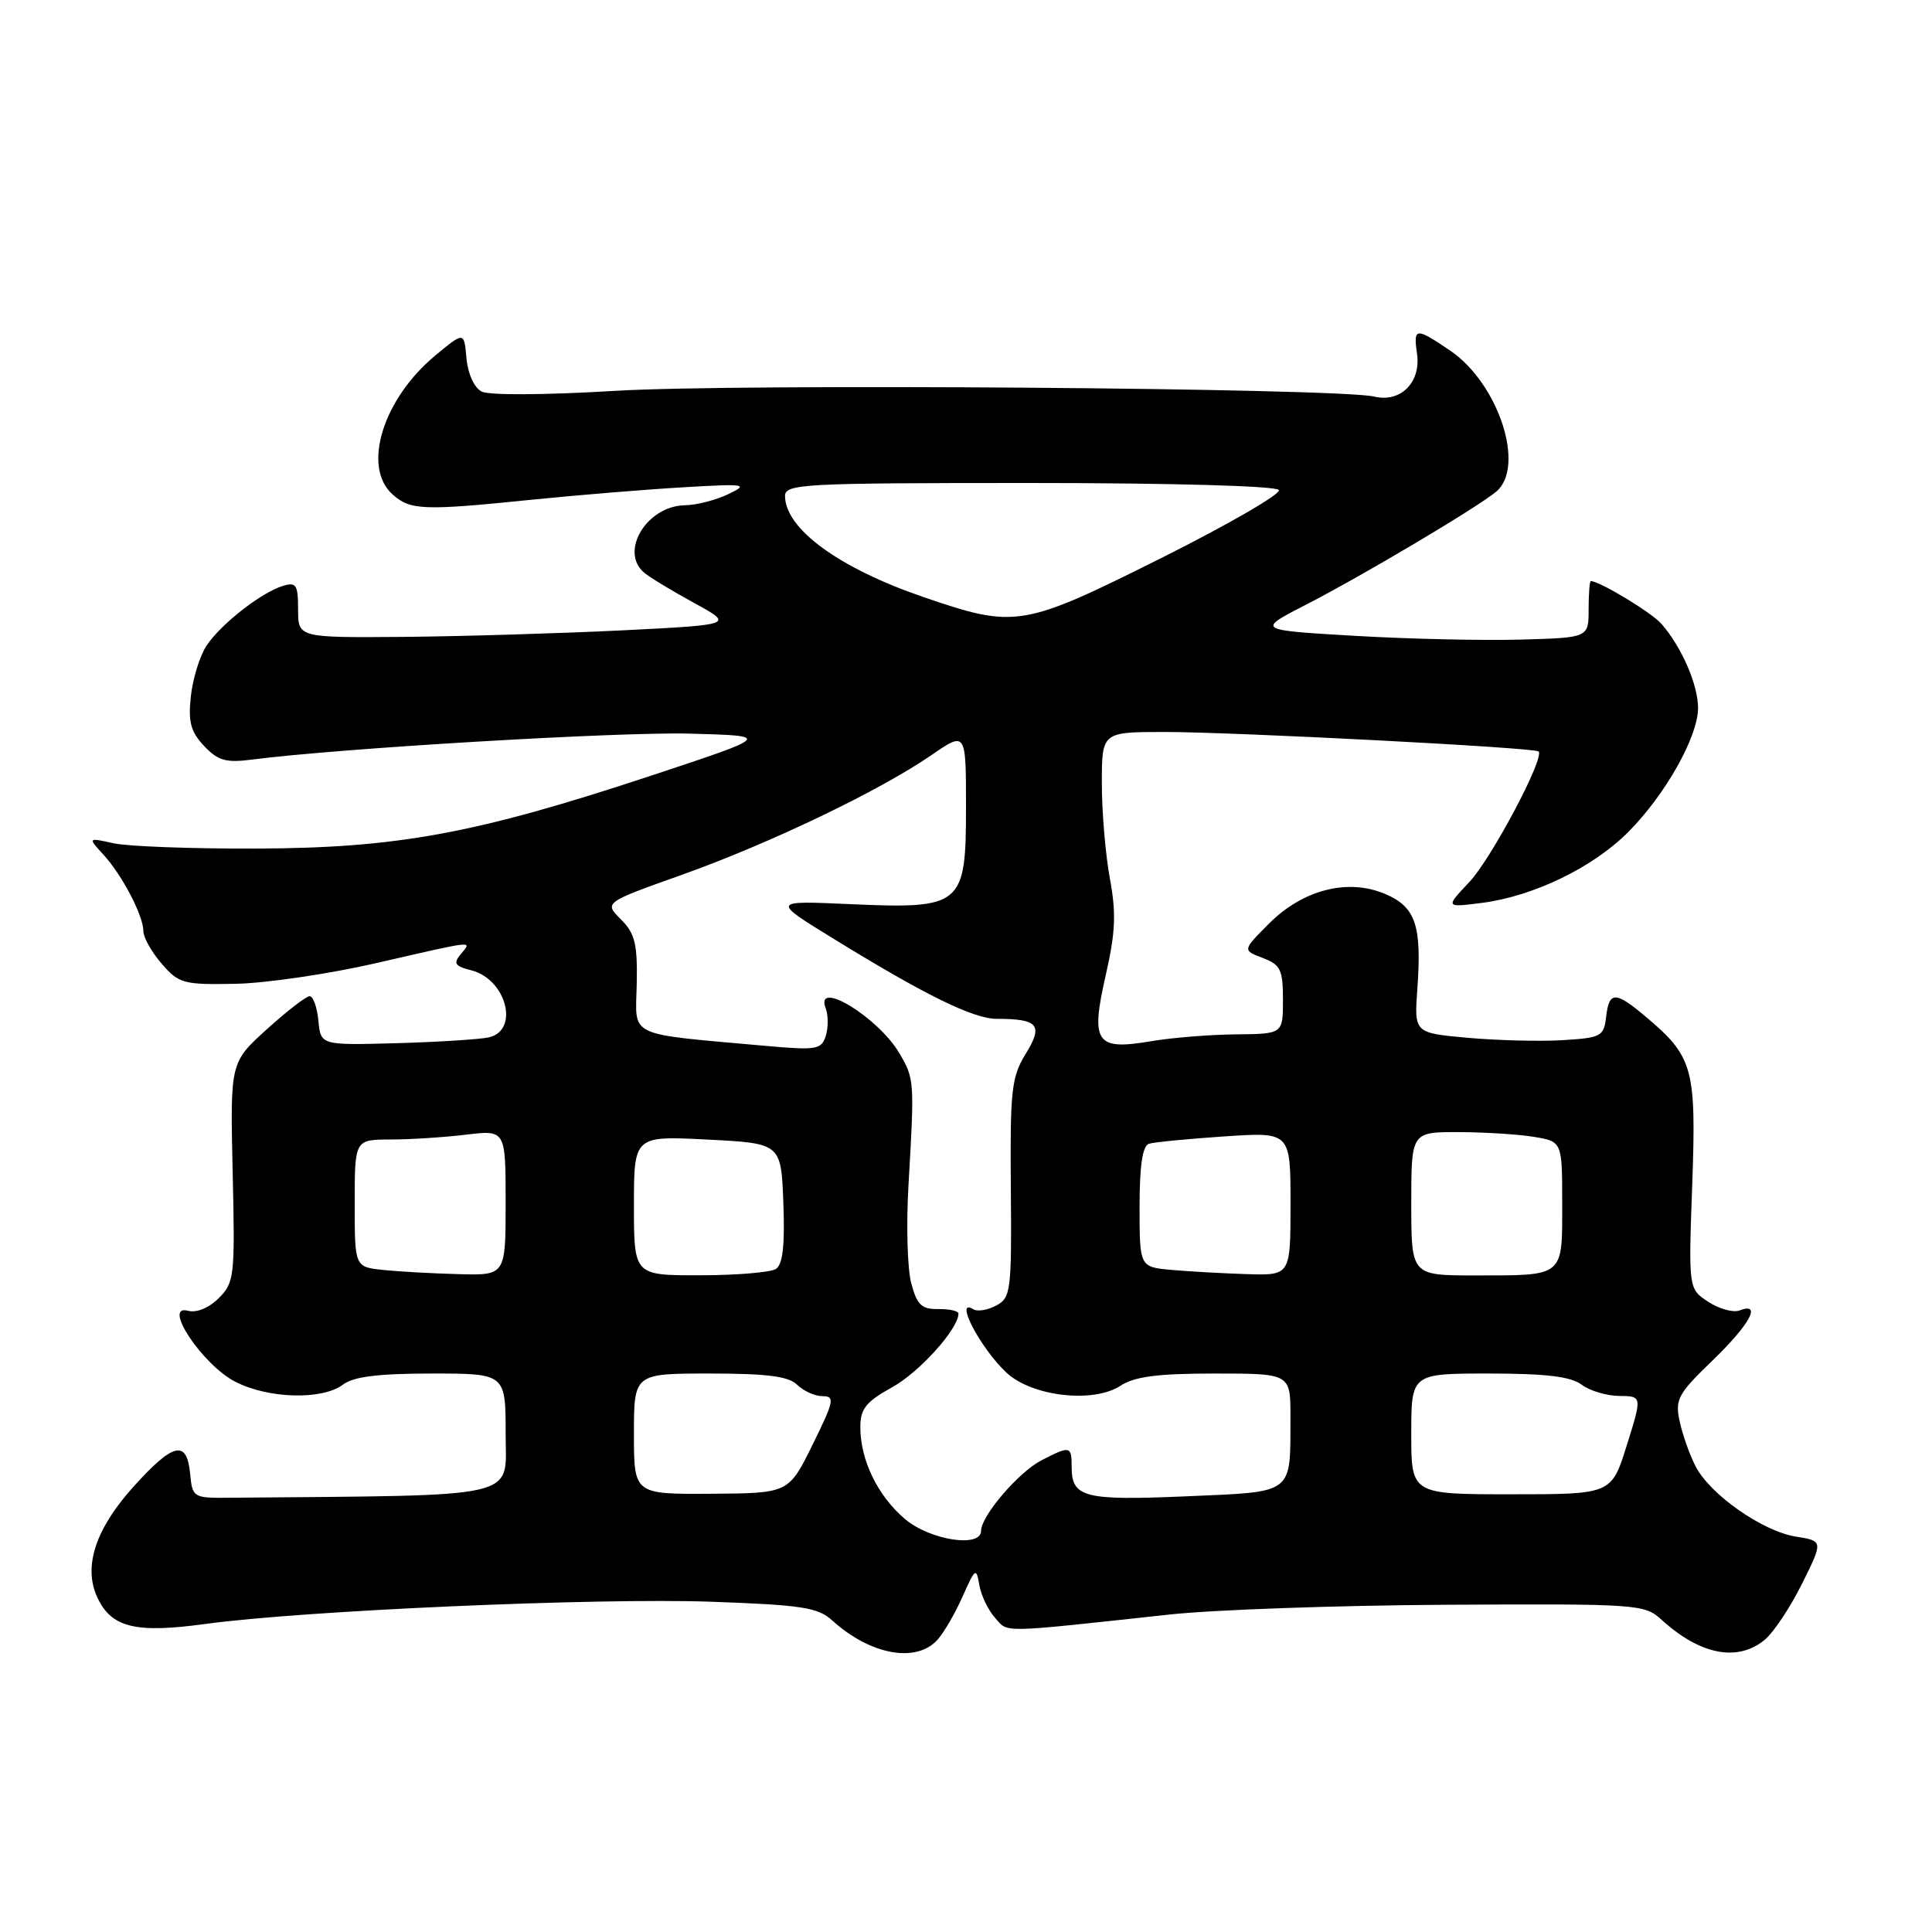 <?xml version="1.0" encoding="UTF-8" standalone="no"?>
<!DOCTYPE svg PUBLIC "-//W3C//DTD SVG 1.1//EN" "http://www.w3.org/Graphics/SVG/1.1/DTD/svg11.dtd" >
<svg xmlns="http://www.w3.org/2000/svg" xmlns:xlink="http://www.w3.org/1999/xlink" version="1.1" viewBox="0 0 256 256">
 <g >
 <path fill="currentColor"
d=" M 124.25 217.25 C 125.10 216.29 126.60 213.70 127.57 211.50 C 129.22 207.78 129.37 207.67 129.76 210.00 C 129.99 211.38 130.93 213.34 131.84 214.36 C 133.64 216.38 132.11 216.41 155.00 213.93 C 160.78 213.30 177.28 212.72 191.67 212.64 C 217.06 212.50 217.91 212.56 220.17 214.63 C 225.30 219.30 230.28 220.26 233.87 217.25 C 235.02 216.29 237.23 212.96 238.78 209.85 C 241.59 204.19 241.59 204.19 237.97 203.61 C 233.53 202.90 226.57 198.02 224.66 194.27 C 223.88 192.75 222.93 190.07 222.56 188.32 C 221.93 185.43 222.34 184.68 226.94 180.25 C 231.89 175.47 233.50 172.49 230.49 173.64 C 229.66 173.96 227.80 173.44 226.36 172.50 C 223.73 170.78 223.73 170.78 224.23 156.93 C 224.78 141.54 224.35 140.00 218.06 134.71 C 214.03 131.31 213.21 131.32 212.82 134.75 C 212.52 137.33 212.16 137.52 207.00 137.83 C 203.97 138.01 198.32 137.86 194.44 137.51 C 187.38 136.87 187.38 136.87 187.81 130.97 C 188.41 122.59 187.57 120.14 183.48 118.43 C 178.55 116.37 172.64 117.89 168.15 122.38 C 164.63 125.91 164.63 125.91 167.31 126.93 C 169.68 127.83 170.00 128.49 170.00 132.48 C 170.00 137.00 170.00 137.00 163.75 137.06 C 160.31 137.09 155.25 137.50 152.50 137.97 C 145.20 139.21 144.48 138.17 146.51 129.24 C 147.81 123.54 147.92 121.01 147.06 116.39 C 146.48 113.22 146.00 107.57 146.00 103.82 C 146.00 97.00 146.00 97.00 154.25 96.99 C 163.48 96.99 203.30 99.05 203.87 99.57 C 204.73 100.35 197.61 113.79 194.69 116.88 C 191.50 120.26 191.50 120.26 196.42 119.63 C 203.20 118.75 211.05 114.95 215.70 110.30 C 220.63 105.37 225.00 97.63 225.00 93.82 C 225.00 90.72 222.82 85.71 220.13 82.64 C 218.81 81.15 211.96 77.00 210.79 77.00 C 210.63 77.00 210.50 78.69 210.50 80.75 C 210.50 84.50 210.50 84.50 201.50 84.75 C 196.55 84.89 186.65 84.67 179.50 84.25 C 166.50 83.49 166.50 83.49 173.00 80.15 C 180.59 76.25 195.72 67.26 198.25 65.15 C 202.18 61.87 198.58 50.83 192.16 46.46 C 187.58 43.35 187.26 43.38 187.76 46.84 C 188.32 50.65 185.60 53.39 182.09 52.55 C 177.31 51.41 97.68 50.80 81.50 51.79 C 72.18 52.35 64.79 52.39 63.81 51.88 C 62.83 51.36 61.99 49.52 61.81 47.47 C 61.50 43.94 61.50 43.94 57.72 47.07 C 50.75 52.83 47.95 61.83 51.99 65.49 C 54.34 67.62 56.06 67.69 70.50 66.21 C 76.55 65.60 85.55 64.86 90.50 64.57 C 98.84 64.08 99.28 64.15 96.50 65.48 C 94.85 66.27 92.26 66.93 90.75 66.95 C 85.68 67.04 82.03 73.12 85.38 75.90 C 86.13 76.53 89.11 78.33 92.00 79.91 C 97.25 82.78 97.25 82.78 82.37 83.53 C 74.19 83.93 61.20 84.32 53.50 84.39 C 39.50 84.50 39.50 84.50 39.50 80.76 C 39.50 77.49 39.25 77.10 37.50 77.63 C 34.62 78.50 29.22 82.73 27.35 85.58 C 26.47 86.93 25.54 89.93 25.29 92.26 C 24.92 95.66 25.27 96.96 27.04 98.84 C 28.88 100.79 29.94 101.10 33.38 100.65 C 44.98 99.15 81.94 96.96 91.41 97.21 C 102.22 97.50 102.22 97.50 86.36 102.75 C 63.07 110.46 52.73 112.37 34.00 112.44 C 25.47 112.47 16.95 112.16 15.06 111.74 C 11.63 110.98 11.63 110.98 13.70 113.24 C 16.20 115.97 19.00 121.34 19.00 123.39 C 19.00 124.22 20.09 126.15 21.42 127.69 C 23.68 130.32 24.29 130.49 31.17 130.36 C 35.20 130.29 43.62 129.05 49.88 127.61 C 63.26 124.54 62.56 124.61 61.03 126.46 C 60.04 127.66 60.28 128.03 62.44 128.57 C 67.10 129.74 68.88 136.55 64.75 137.46 C 63.51 137.73 58.00 138.07 52.50 138.23 C 42.50 138.50 42.50 138.50 42.19 135.25 C 42.01 133.46 41.50 132.00 41.03 132.00 C 40.57 132.00 38.01 133.98 35.35 136.39 C 30.50 140.78 30.50 140.78 30.83 155.31 C 31.15 169.12 31.06 169.94 28.99 172.01 C 27.68 173.32 26.05 173.99 24.89 173.68 C 21.44 172.78 26.87 180.90 31.20 183.10 C 35.60 185.35 42.71 185.53 45.44 183.47 C 46.84 182.41 50.11 182.00 57.19 182.00 C 67.00 182.00 67.00 182.00 67.00 190.00 C 67.00 198.73 69.68 198.11 30.25 198.46 C 25.61 198.50 25.49 198.42 25.19 195.25 C 24.75 190.71 22.95 191.15 17.62 197.07 C 12.66 202.59 11.03 207.57 12.86 211.59 C 14.72 215.66 17.89 216.46 27.23 215.18 C 40.18 213.41 79.08 211.70 94.29 212.24 C 106.26 212.67 108.38 212.99 110.29 214.73 C 115.35 219.31 121.44 220.41 124.25 217.25 Z  M 119.94 201.30 C 116.32 198.25 114.00 193.49 114.00 189.11 C 114.00 186.67 114.74 185.74 118.21 183.82 C 121.83 181.83 127.00 176.08 127.00 174.06 C 127.00 173.71 125.80 173.44 124.33 173.46 C 122.11 173.49 121.50 172.91 120.74 170.02 C 120.23 168.10 120.07 162.25 120.38 157.02 C 121.18 143.21 121.17 142.97 119.19 139.59 C 116.40 134.80 107.87 129.61 109.42 133.64 C 109.76 134.54 109.76 136.17 109.42 137.26 C 108.84 139.07 108.19 139.18 101.64 138.60 C 82.79 136.90 84.22 137.58 84.37 130.43 C 84.48 125.06 84.15 123.70 82.27 121.82 C 80.04 119.59 80.04 119.59 90.37 115.91 C 102.00 111.76 116.52 104.80 123.40 100.07 C 128.00 96.90 128.00 96.90 128.00 106.93 C 128.00 120.05 127.51 120.46 112.60 119.80 C 102.24 119.34 102.24 119.34 110.37 124.34 C 122.58 131.86 128.98 135.00 132.06 135.00 C 137.58 135.00 138.27 135.82 135.92 139.62 C 134.03 142.70 133.83 144.41 133.94 157.46 C 134.06 171.06 133.94 171.96 132.01 172.99 C 130.88 173.60 129.52 173.82 128.98 173.49 C 126.35 171.86 129.90 178.65 133.37 181.89 C 136.74 185.04 144.86 185.97 148.45 183.63 C 150.32 182.40 153.38 182.00 160.96 182.00 C 171.00 182.00 171.00 182.00 170.99 187.75 C 170.96 198.14 171.63 197.64 157.17 198.27 C 143.65 198.85 142.00 198.43 142.00 194.38 C 142.00 191.58 141.80 191.54 138.00 193.50 C 134.96 195.07 130.00 200.87 130.00 202.84 C 130.00 205.13 123.27 204.10 119.94 201.30 Z  M 84.00 190.00 C 84.00 182.00 84.00 182.00 94.07 182.00 C 101.69 182.00 104.51 182.37 105.64 183.50 C 106.47 184.32 107.98 185.00 108.99 185.00 C 110.66 185.00 110.52 185.65 107.67 191.43 C 104.50 197.86 104.50 197.86 94.25 197.93 C 84.00 198.00 84.00 198.00 84.00 190.00 Z  M 187.00 190.00 C 187.00 182.00 187.00 182.00 197.31 182.00 C 204.82 182.00 208.14 182.40 209.56 183.47 C 210.63 184.28 212.87 184.95 214.55 184.97 C 217.60 185.00 217.60 185.00 215.56 191.50 C 213.53 198.00 213.53 198.00 200.26 198.00 C 187.00 198.00 187.00 198.00 187.00 190.00 Z  M 50.75 168.27 C 47.00 167.88 47.00 167.88 47.00 159.44 C 47.00 151.00 47.00 151.00 51.75 150.99 C 54.36 150.99 58.86 150.70 61.75 150.35 C 67.00 149.72 67.00 149.72 67.00 159.36 C 67.00 169.00 67.00 169.00 60.75 168.83 C 57.31 168.74 52.81 168.49 50.75 168.27 Z  M 84.00 159.75 C 84.00 150.50 84.00 150.50 93.75 151.00 C 103.50 151.50 103.50 151.50 103.80 159.41 C 104.01 165.07 103.72 167.56 102.80 168.15 C 102.08 168.60 97.56 168.98 92.75 168.98 C 84.00 169.00 84.00 169.00 84.00 159.75 Z  M 155.25 168.27 C 151.00 167.89 151.00 167.89 151.00 159.91 C 151.00 154.40 151.39 151.82 152.25 151.55 C 152.94 151.34 157.44 150.90 162.25 150.58 C 171.00 149.99 171.00 149.99 171.00 159.49 C 171.00 169.00 171.00 169.00 165.25 168.83 C 162.09 168.73 157.59 168.48 155.25 168.27 Z  M 187.00 159.50 C 187.00 150.00 187.00 150.00 193.25 150.01 C 196.69 150.02 201.19 150.30 203.25 150.64 C 207.00 151.26 207.00 151.26 207.00 159.52 C 207.00 169.28 207.34 169.00 195.42 169.00 C 187.00 169.00 187.00 169.00 187.00 159.50 Z  M 122.41 79.13 C 111.21 75.30 104.08 70.11 104.02 65.75 C 104.00 64.12 106.20 64.00 136.44 64.00 C 155.36 64.00 169.12 64.39 169.46 64.93 C 169.77 65.44 162.77 69.49 153.90 73.93 C 135.48 83.14 134.56 83.29 122.41 79.13 Z "/>
</g>
</svg>